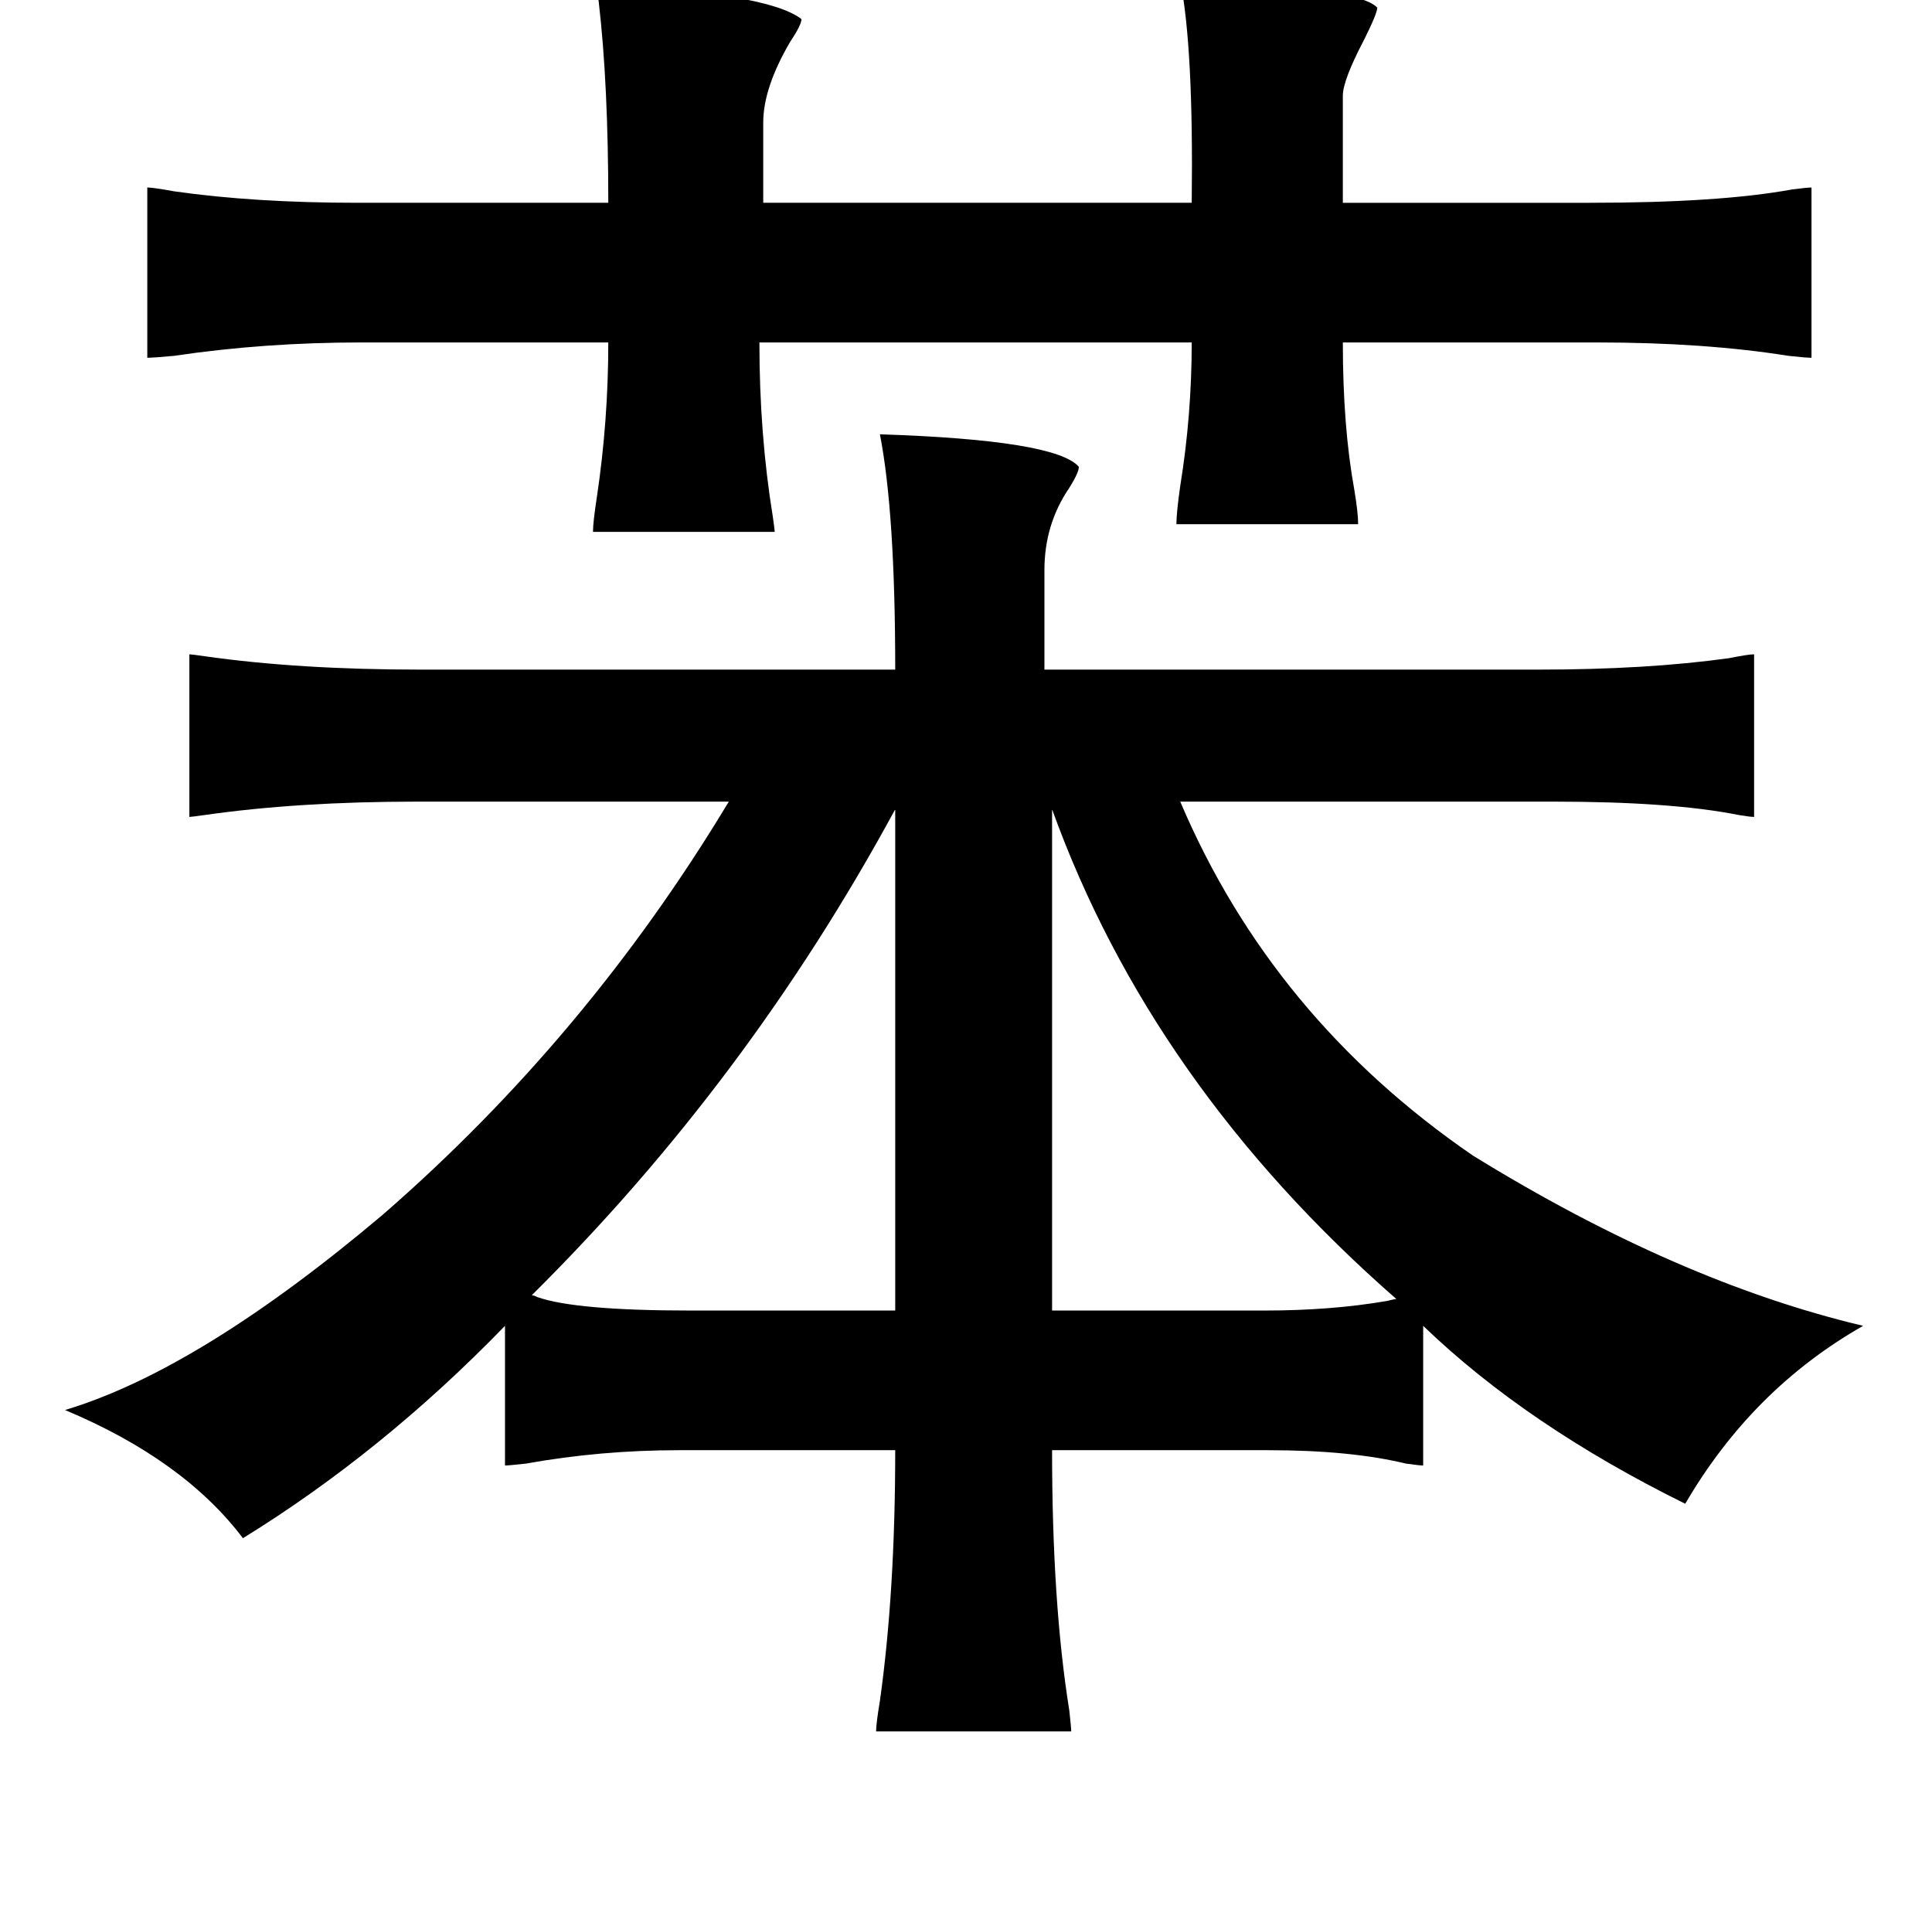 <?xml version="1.0" standalone="no"?>
<!DOCTYPE svg PUBLIC "-//W3C//DTD SVG 1.1//EN" "http://www.w3.org/Graphics/SVG/1.1/DTD/svg11.dtd" >
<svg xmlns="http://www.w3.org/2000/svg" xmlns:xlink="http://www.w3.org/1999/xlink" version="1.1" viewBox="-10 0 1010 1000">
   <path fill="currentColor"
d="M607 -10q93 3 103 14q0 3 -7 17q-11 21 -11 29v56h129q68 0 106 -7q8 -1 10 -1v89q-3 0 -12 -1q-44 -7 -100 -7h-133q0 44 6 77q2 12 2 18h-95q0 -6 2 -20q6 -37 6 -75h-226q0 48 7 91q1 7 1 8h-95q0 -5 2 -18q6 -40 6 -81h-129q-51 0 -98 7q-11 1 -14 1v-89q3 0 14 2
q42 6 96 6h131q0 -62 -5 -105q-1 -7 -1 -9q89 4 107 18q0 3 -6 12q-14 24 -14 42v42h224q1 -81 -6 -116zM450 227q92 3 104 17q0 3 -5 11q-13 19 -13 43v52h258q57 0 100 -6q10 -2 13 -2v85q-2 0 -8 -1q-35 -7 -97 -7h-195q48 113 153 185q107 66 204 89q-58 33 -93 93
q-83 -41 -137 -93v73q-2 0 -9 -1q-29 -7 -72 -7h-113q0 80 9 136q1 9 1 11h-102q0 -4 2 -16q8 -57 8 -131h-113q-41 0 -80 7q-9 1 -11 1v-73q-64 66 -137 111q-31 -41 -93 -67q70 -21 166 -102q107 -93 181 -216h-163q-62 0 -111 7q-7 1 -8 1v-85q1 0 8 1q49 7 113 7h248
q0 -82 -8 -123zM540 423v262h111q35 0 64 -5q4 -1 5 -1q-128 -112 -180 -256zM458 423q-77 142 -190 254q1 0 3 1q20 7 80 7h107v-161v-101z" />
</svg>
